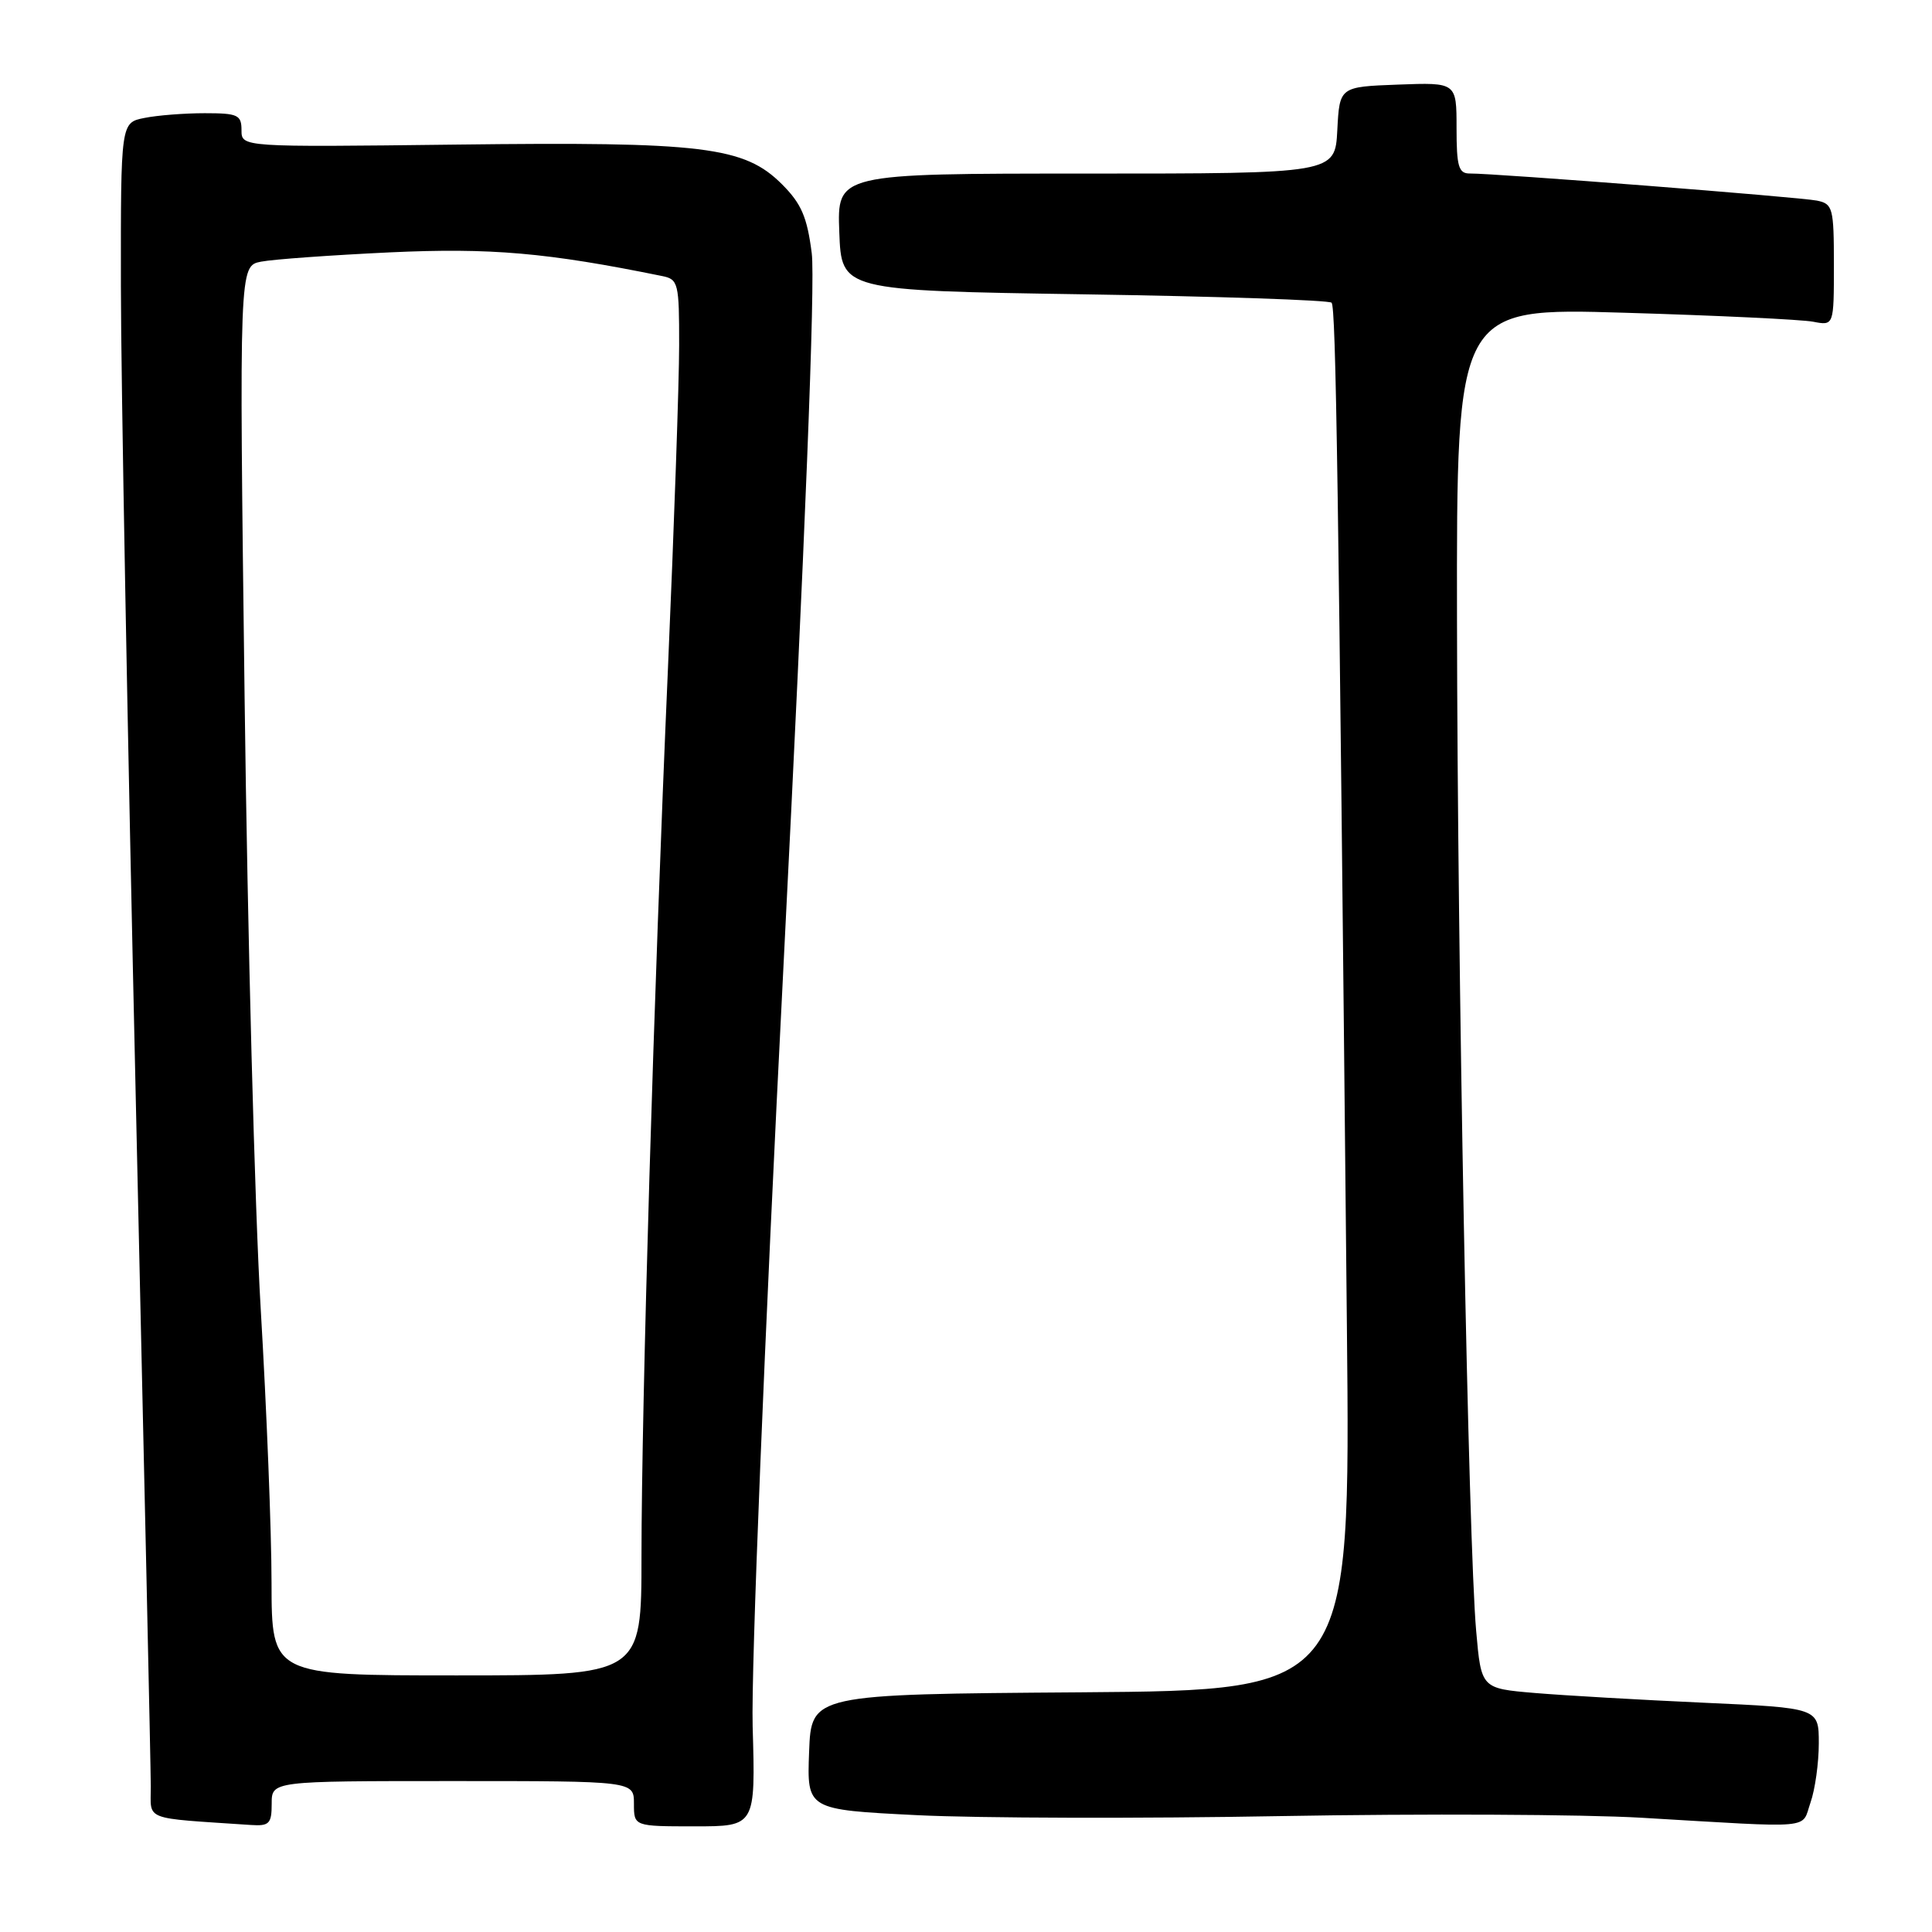 <?xml version="1.0" encoding="UTF-8" standalone="no"?>
<!DOCTYPE svg PUBLIC "-//W3C//DTD SVG 1.1//EN" "http://www.w3.org/Graphics/SVG/1.1/DTD/svg11.dtd" >
<svg xmlns="http://www.w3.org/2000/svg" xmlns:xlink="http://www.w3.org/1999/xlink" version="1.1" viewBox="0 0 256 256">
 <g >
 <path fill="currentColor"
d=" M 36.00 239.00 C 36.00 236.00 36.00 236.00 60.00 236.00 C 84.00 236.00 84.00 236.00 84.00 239.00 C 84.00 242.00 84.00 242.00 92.06 242.00 C 100.11 242.00 100.11 242.00 99.73 228.75 C 99.52 221.14 101.26 178.07 103.84 127.50 C 106.67 71.77 108.04 37.32 107.56 33.55 C 106.95 28.76 106.19 26.99 103.62 24.42 C 98.62 19.42 93.22 18.76 60.40 19.16 C 32.00 19.50 32.00 19.50 32.00 17.25 C 32.00 15.22 31.51 15.00 27.13 15.00 C 24.44 15.00 20.84 15.28 19.13 15.63 C 16.00 16.25 16.00 16.25 16.02 37.88 C 16.02 49.77 16.92 98.42 18.00 146.00 C 19.08 193.58 19.98 234.39 19.98 236.70 C 20.00 241.33 18.72 240.84 33.25 241.82 C 35.68 241.98 36.00 241.65 36.00 239.00 Z  M 239.90 238.85 C 240.51 237.12 241.00 233.59 241.00 231.00 C 241.00 226.31 241.00 226.31 225.75 225.62 C 217.36 225.24 207.30 224.66 203.38 224.33 C 196.27 223.73 196.27 223.73 195.60 216.11 C 194.56 204.36 193.12 128.16 193.06 82.13 C 193.00 40.77 193.00 40.77 215.25 41.44 C 227.49 41.80 238.74 42.34 240.25 42.63 C 243.00 43.16 243.00 43.16 243.00 35.10 C 243.00 27.54 242.86 27.01 240.75 26.58 C 238.49 26.12 198.02 22.96 194.75 22.99 C 193.27 23.00 193.00 22.05 193.00 16.96 C 193.00 10.92 193.00 10.92 185.25 11.21 C 177.50 11.50 177.50 11.50 177.20 17.25 C 176.90 23.00 176.90 23.00 143.91 23.00 C 110.92 23.00 110.92 23.00 111.21 30.75 C 111.50 38.50 111.50 38.50 143.67 39.00 C 161.36 39.27 176.11 39.77 176.44 40.11 C 177.02 40.68 177.35 63.17 178.47 175.74 C 178.95 223.97 178.95 223.97 143.23 224.24 C 107.50 224.50 107.50 224.50 107.21 232.14 C 106.92 239.79 106.92 239.79 121.54 240.52 C 129.58 240.92 151.31 240.98 169.83 240.64 C 188.35 240.31 209.80 240.41 217.50 240.86 C 240.83 242.23 238.65 242.43 239.90 238.85 Z  M 35.98 209.75 C 35.98 203.01 35.33 186.70 34.55 173.50 C 33.76 160.30 32.80 123.79 32.41 92.36 C 31.69 35.23 31.69 35.23 34.60 34.67 C 36.19 34.36 43.87 33.81 51.66 33.44 C 65.04 32.82 72.49 33.47 87.75 36.58 C 89.88 37.01 90.00 37.52 89.99 45.77 C 89.99 50.57 89.32 69.80 88.51 88.50 C 86.62 131.75 85.01 185.94 85.00 206.25 C 85.00 222.00 85.00 222.00 60.50 222.00 C 36.00 222.00 36.00 222.00 35.98 209.75 Z "/>
</g>
</svg>